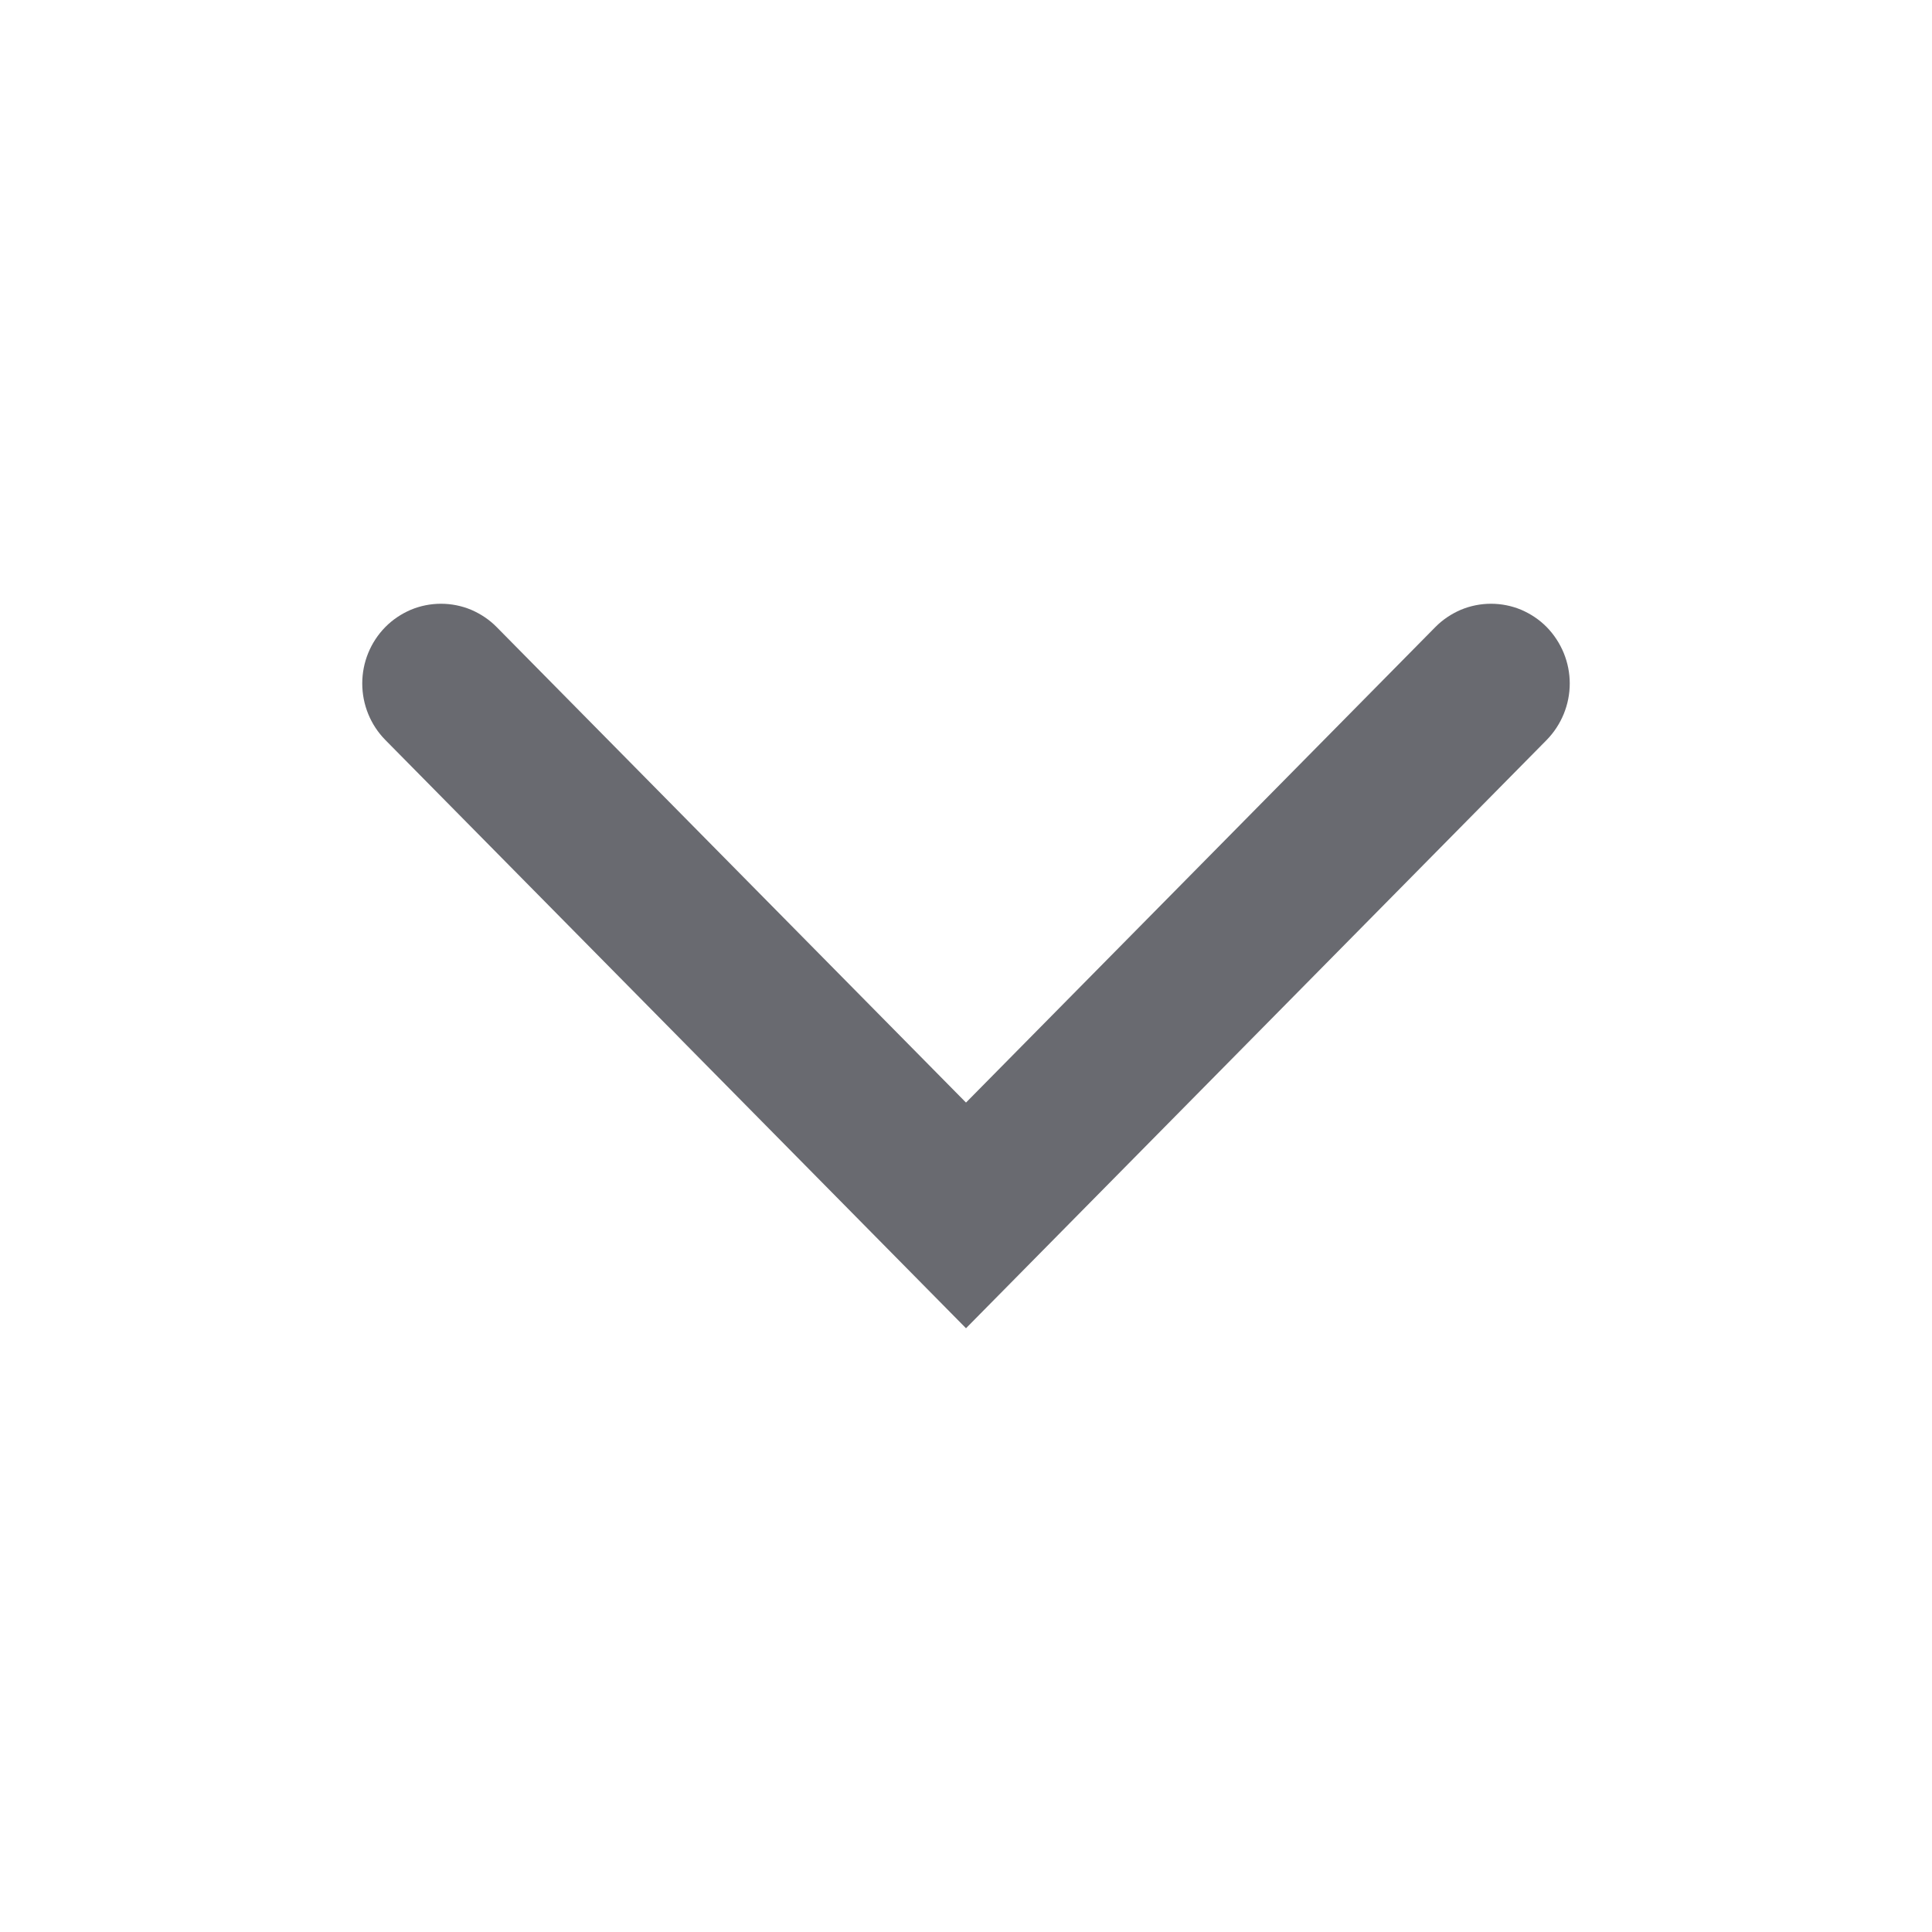 <svg width="16" height="16" viewBox="0 0 16 16" fill="none" xmlns="http://www.w3.org/2000/svg">
<path fill-rule="evenodd" clip-rule="evenodd" d="M12.809 5.193C12.931 5.318 13 5.486 13 5.66C13 5.835 12.931 6.003 12.809 6.128L8 11L3.191 6.128C3.068 6.003 3 5.835 3 5.66C3 5.486 3.068 5.318 3.191 5.193C3.251 5.132 3.323 5.084 3.402 5.05C3.481 5.017 3.566 5 3.652 5C3.738 5 3.823 5.017 3.902 5.05C3.981 5.084 4.053 5.132 4.113 5.193L8 9.131L11.887 5.193C11.947 5.132 12.019 5.084 12.098 5.05C12.177 5.017 12.262 5 12.348 5C12.434 5 12.519 5.017 12.598 5.05C12.677 5.084 12.749 5.132 12.809 5.193Z" fill="#696A70"/>
</svg>
